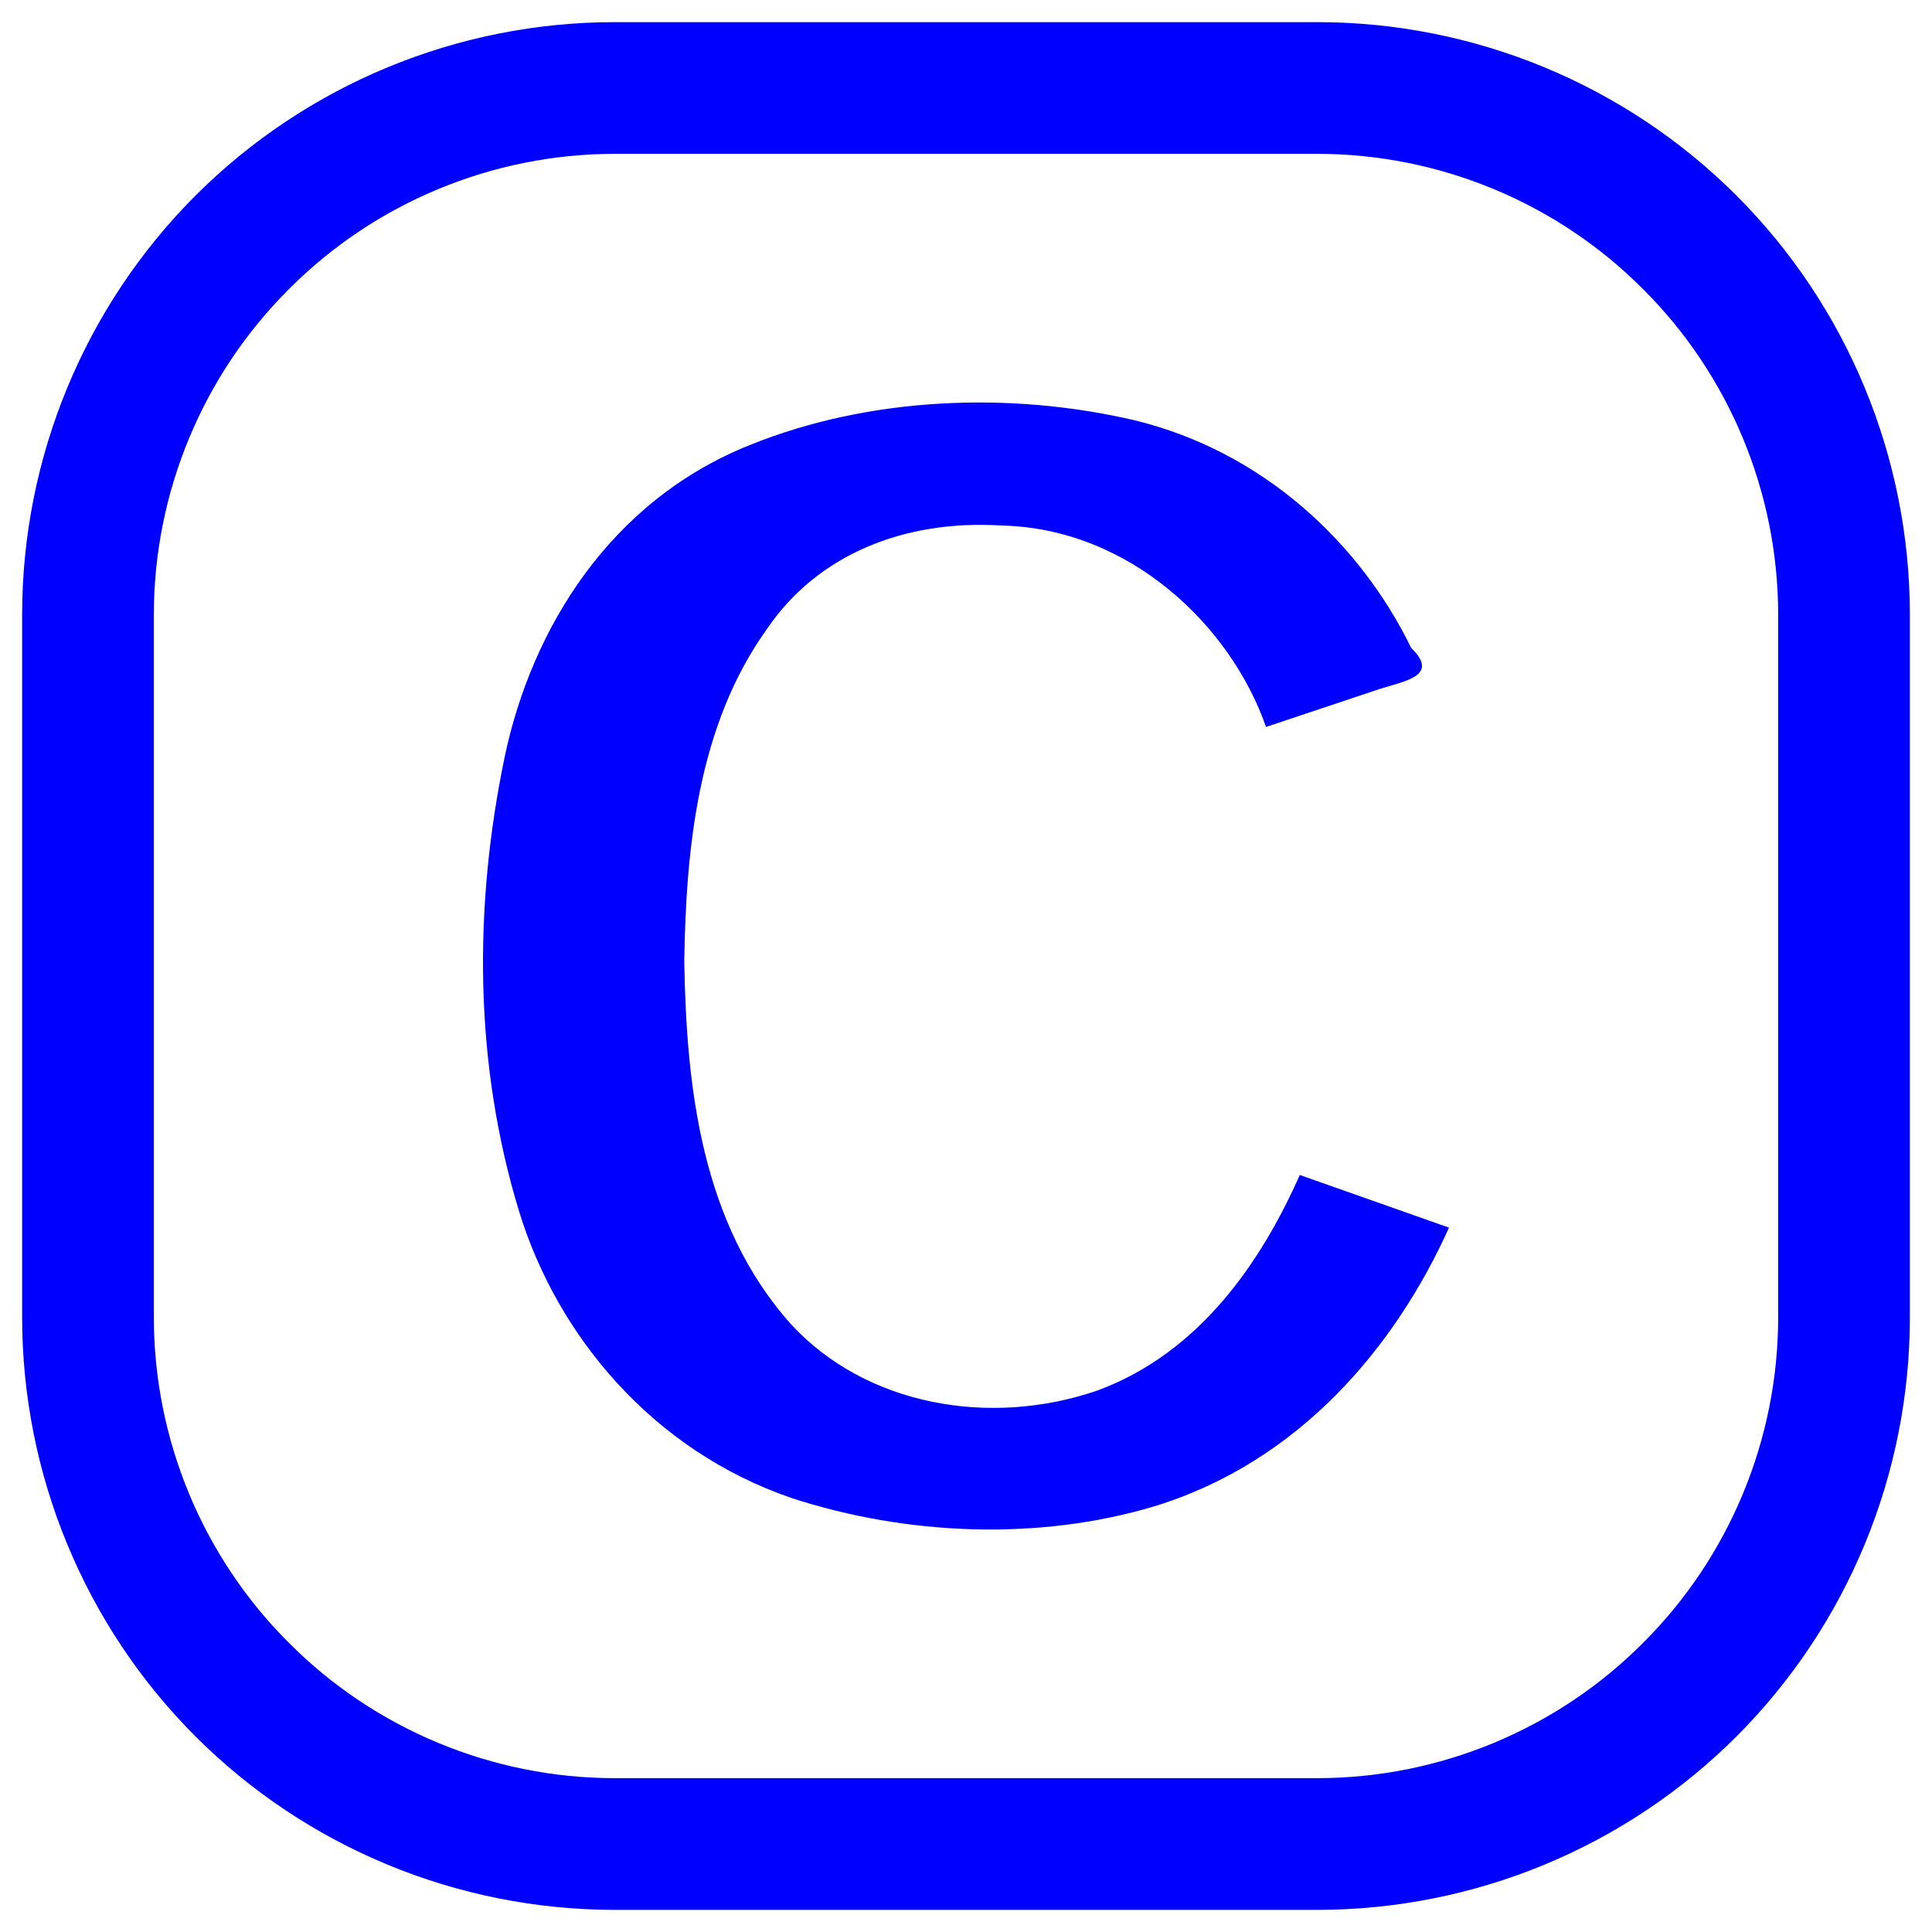 <?xml version="1.0" encoding="UTF-8" standalone="no"?><!-- Generator: Gravit.io --><svg xmlns="http://www.w3.org/2000/svg" xmlns:xlink="http://www.w3.org/1999/xlink" style="isolation:isolate" viewBox="0 0 48 48" width="48pt" height="48pt"><linearGradient id="_lgradient_2" x1="0.092" y1="0.319" x2="0.89" y2="0.955" gradientTransform="matrix(46.9,0,0,46.9,0.55,0.55)" gradientUnits="userSpaceOnUse"><stop offset="0%" stop-opacity="1" style="stop-color:rgb(0,0,255)"/><stop offset="83.888%" stop-opacity="1" style="stop-color:rgb(0,0,255)"/></linearGradient><path d=" M 17 23.878 C 17.053 26.953 17.402 30.405 19.674 32.924 C 21.53 34.915 24.587 35.469 27.274 34.544 C 29.817 33.602 31.342 31.336 32.293 29.192 L 36 30.5 C 34.664 33.467 32.281 36.317 28.686 37.422 C 25.791 38.289 22.519 38.148 19.666 37.218 C 16.198 36.028 13.852 33.177 12.909 30.135 C 11.774 26.447 11.761 22.527 12.543 18.784 C 13.21 15.638 15.14 12.445 18.644 11.051 C 21.591 9.864 25.063 9.715 28.181 10.44 C 31.389 11.218 33.796 13.503 35.059 16.095 C 35.785 16.801 34.888 16.918 34.261 17.123 L 31.454 18.061 C 30.577 15.545 28.068 13.126 24.876 13.056 C 22.474 12.908 20.317 13.773 19.061 15.618 C 17.325 18.031 17.045 21.111 17 23.878 Z  M 15.274 3.822 L 32.726 3.822 C 35.758 3.822 38.681 5.033 40.819 7.181 C 42.967 9.319 44.178 12.242 44.178 15.274 L 44.178 32.726 C 44.178 35.758 42.967 38.681 40.819 40.819 C 38.681 42.967 35.758 44.178 32.726 44.178 L 15.274 44.178 C 12.242 44.178 9.319 42.967 7.181 40.819 C 5.033 38.681 3.822 35.758 3.822 32.726 L 3.822 15.274 C 3.822 12.242 5.033 9.319 7.181 7.181 C 9.319 5.033 12.242 3.822 15.274 3.822 L 15.274 3.822 Z  M 15.274 0.55 L 32.726 0.55 C 36.63 0.55 40.382 2.099 43.142 4.858 C 45.901 7.618 47.45 11.37 47.45 15.274 L 47.45 32.726 C 47.45 36.63 45.901 40.382 43.142 43.142 C 40.382 45.901 36.63 47.45 32.726 47.45 L 15.274 47.45 C 11.37 47.45 7.618 45.901 4.858 43.142 C 2.099 40.382 0.55 36.63 0.55 32.726 L 0.55 15.274 C 0.55 11.37 2.099 7.618 4.858 4.858 C 7.618 2.099 11.37 0.55 15.274 0.55 L 15.274 0.55 Z " fill-rule="evenodd" fill="url(#_lgradient_2)"/></svg>